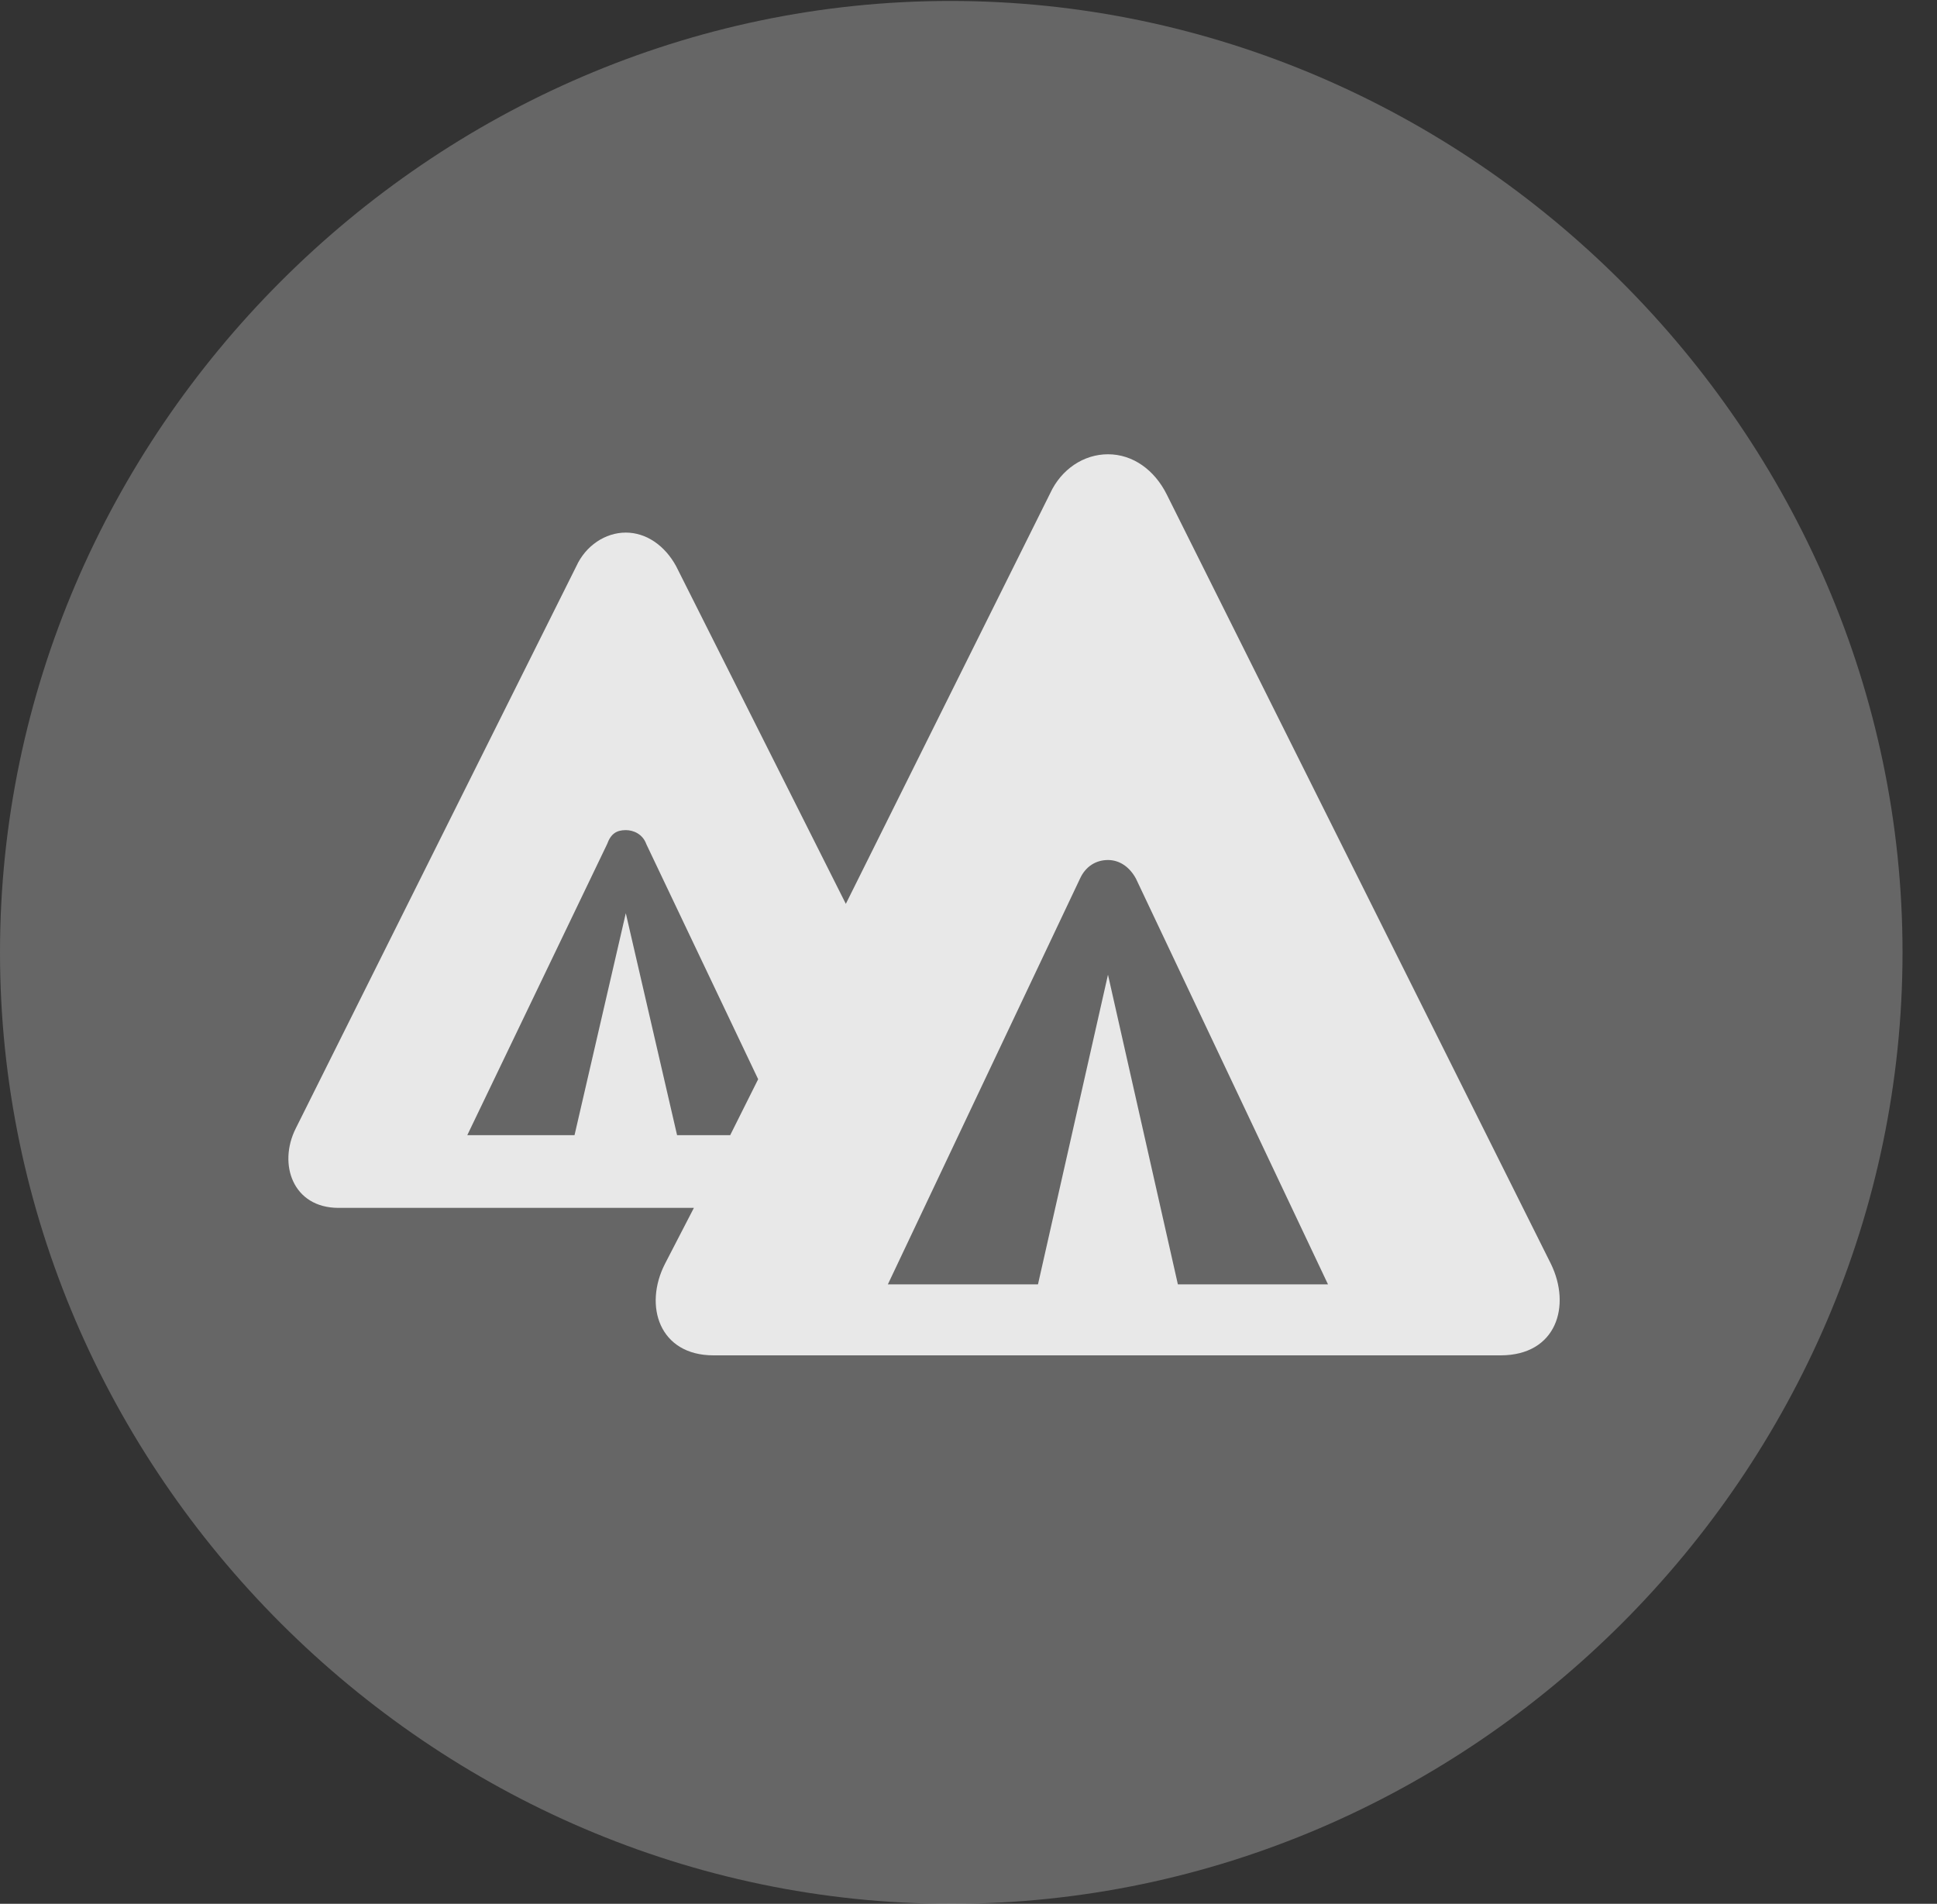 <?xml version="1.0" encoding="UTF-8"?>
<!--Generator: Apple Native CoreSVG 232.5-->
<!DOCTYPE svg
PUBLIC "-//W3C//DTD SVG 1.1//EN"
       "http://www.w3.org/Graphics/SVG/1.1/DTD/svg11.dtd">
<svg version="1.1" xmlns="http://www.w3.org/2000/svg" xmlns:xlink="http://www.w3.org/1999/xlink" width="20.283" height="19.932">
 <rect width="100%" height="100%" fill="#333333" stroke="none"/>
 <g>
  <rect height="19.932" opacity="0" width="20.283" x="0" y="0"/>
  <path d="M9.961 19.932C15.41 19.932 19.922 15.42 19.922 9.971C19.922 4.531 15.4 0.01 9.951 0.01C4.512 0.01 0 4.531 0 9.971C0 15.42 4.521 19.932 9.961 19.932Z" fill="#ffffff" fill-opacity="0.25"/>
  <path d="M7.471 14.19C6.904 14.19 6.738 13.672 6.963 13.232L7.266 12.646L3.545 12.646C3.066 12.646 2.91 12.188 3.096 11.816L6.035 5.928C6.133 5.713 6.338 5.576 6.553 5.576C6.768 5.576 6.963 5.713 7.08 5.928L8.857 9.463L10.996 5.166C11.113 4.912 11.348 4.756 11.602 4.756C11.865 4.756 12.09 4.922 12.217 5.176L16.24 13.232C16.455 13.672 16.299 14.19 15.713 14.19ZM4.893 11.885L6.016 11.885L6.553 9.561L7.09 11.885L7.646 11.885L7.939 11.299L6.768 8.838C6.729 8.73 6.631 8.691 6.553 8.691C6.455 8.691 6.396 8.73 6.357 8.838ZM9.297 13.447L10.869 13.447L11.602 10.205L12.334 13.447L13.906 13.447L11.895 9.199C11.826 9.072 11.719 9.004 11.602 9.004C11.475 9.004 11.367 9.072 11.309 9.199Z" fill="#ffffff" fill-opacity="0.85"/>
 </g>
</svg>

